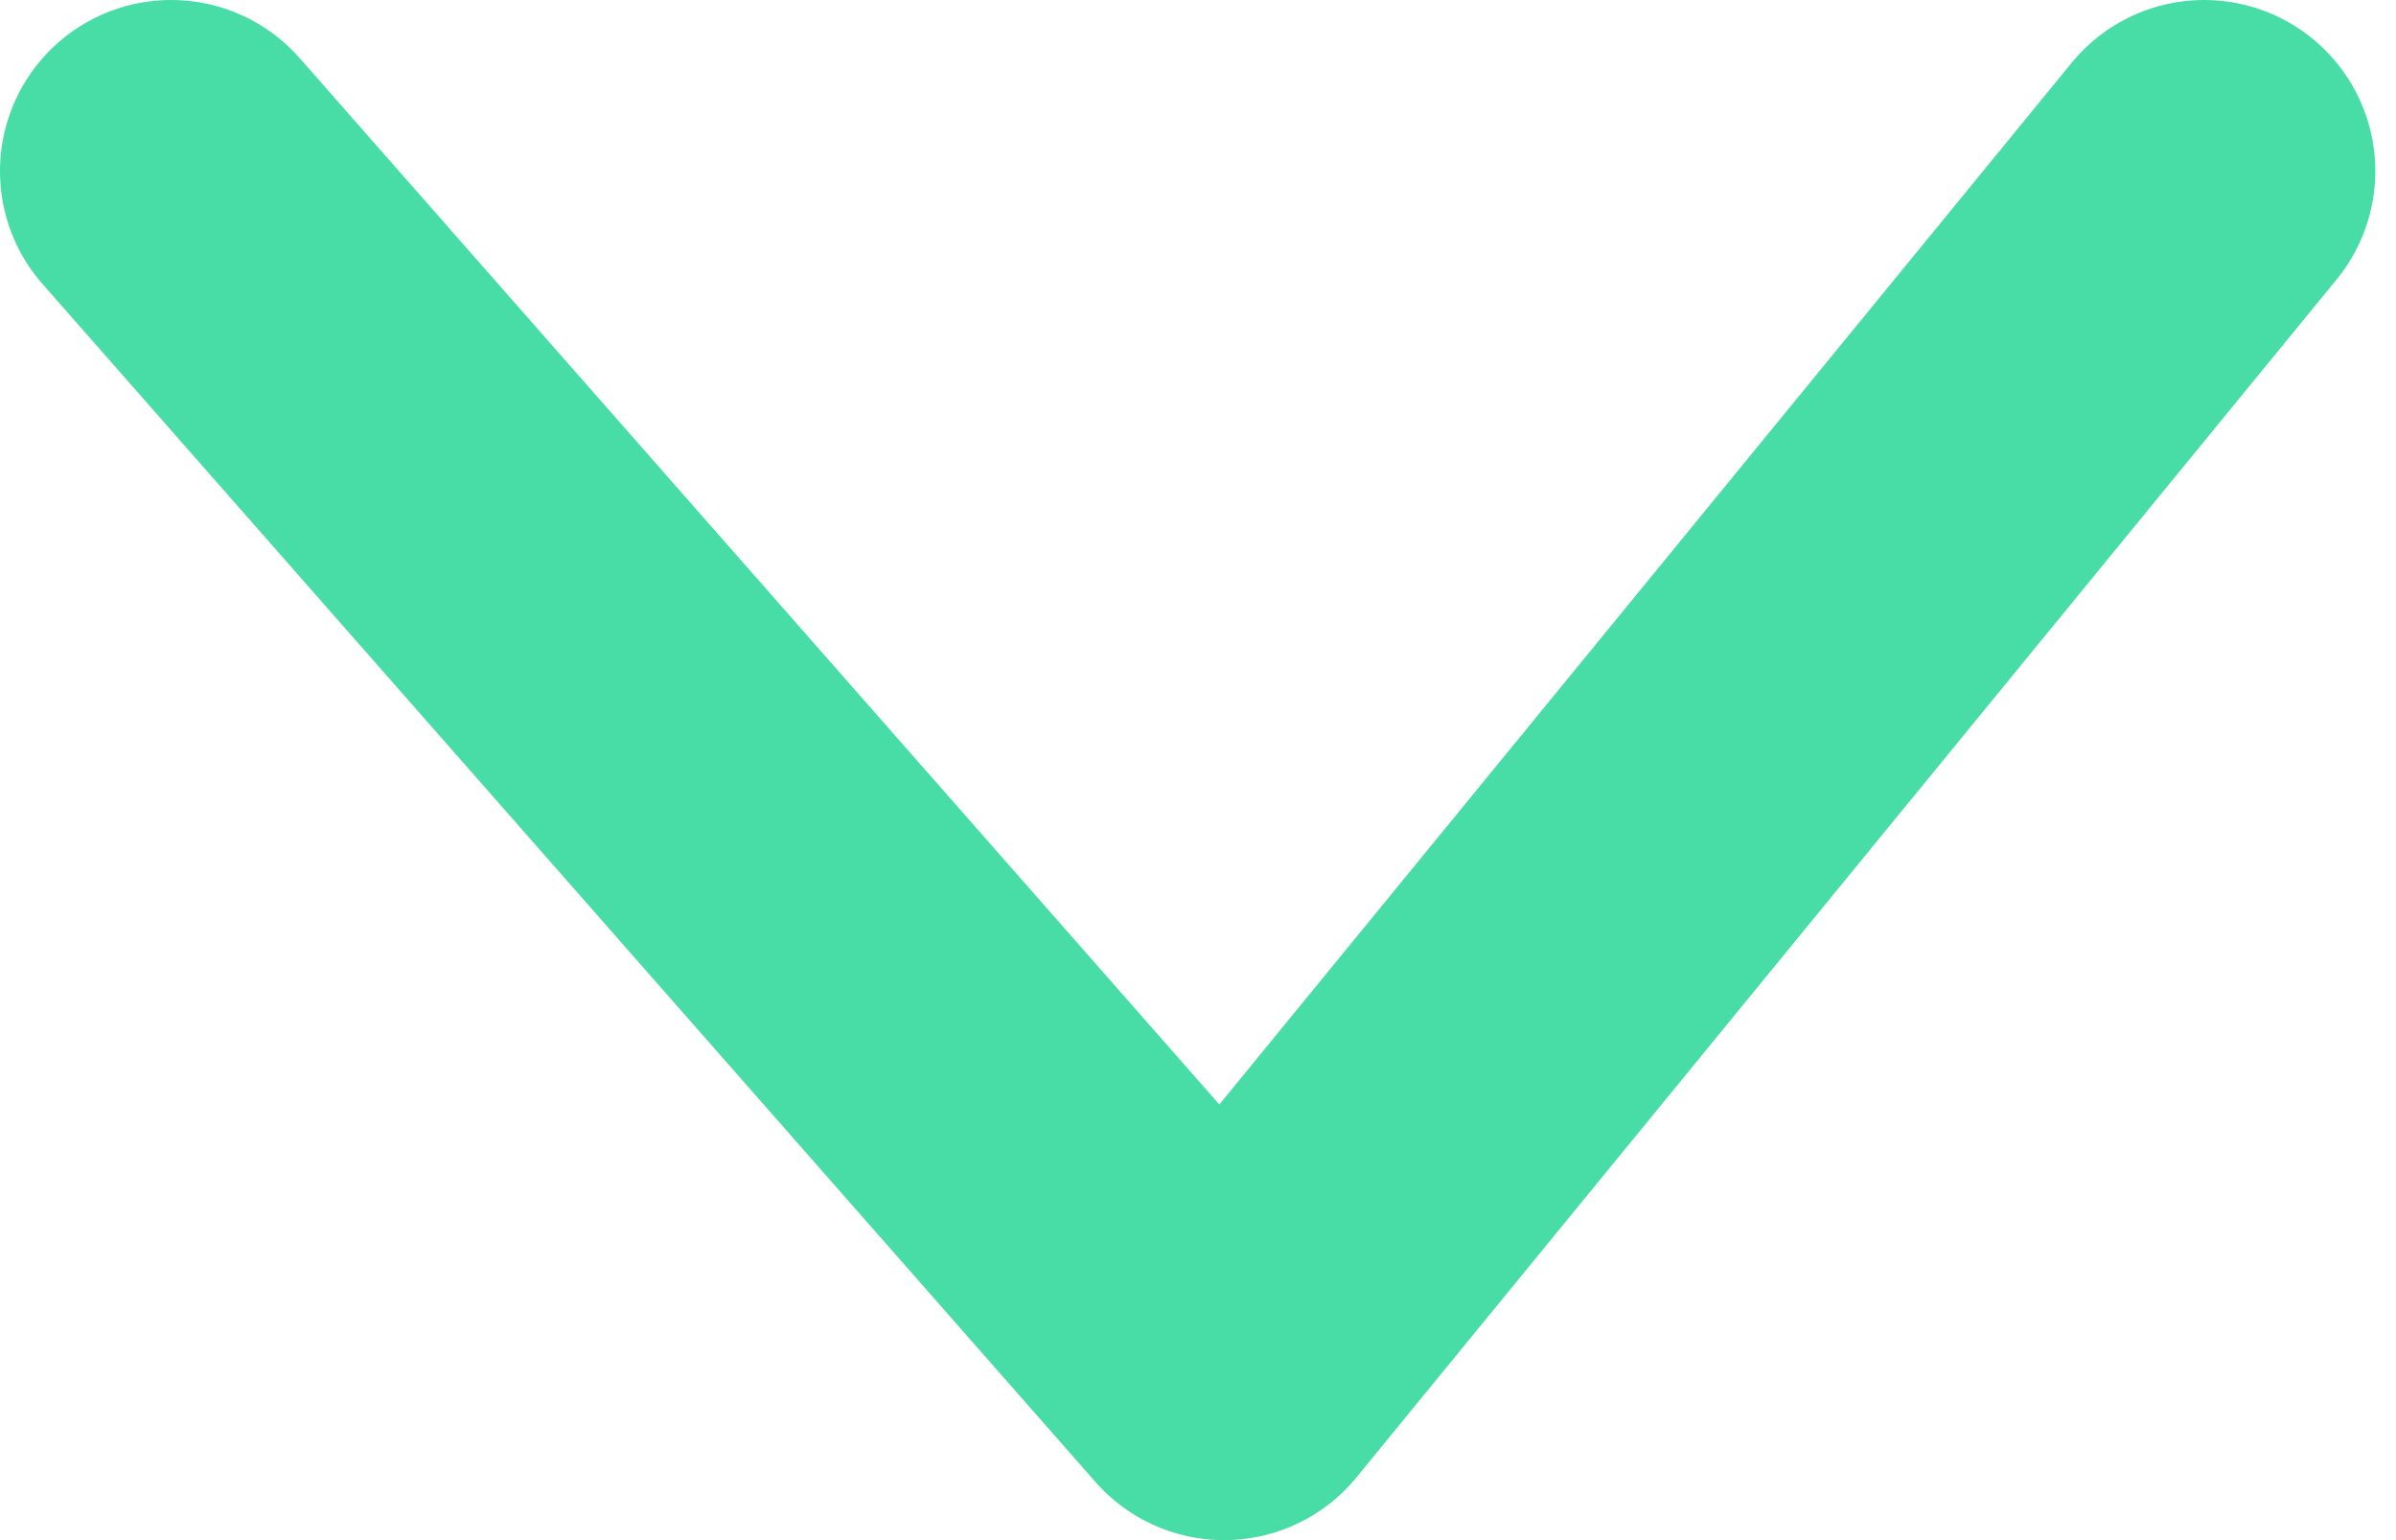 <svg width="14" height="9" viewBox="0 0 14 9" fill="none" xmlns="http://www.w3.org/2000/svg">
<path d="M1 1L7.152 8L12.879 1" stroke="#48DCA6" stroke-width="2" stroke-linecap="round" stroke-linejoin="round"/>
</svg>

